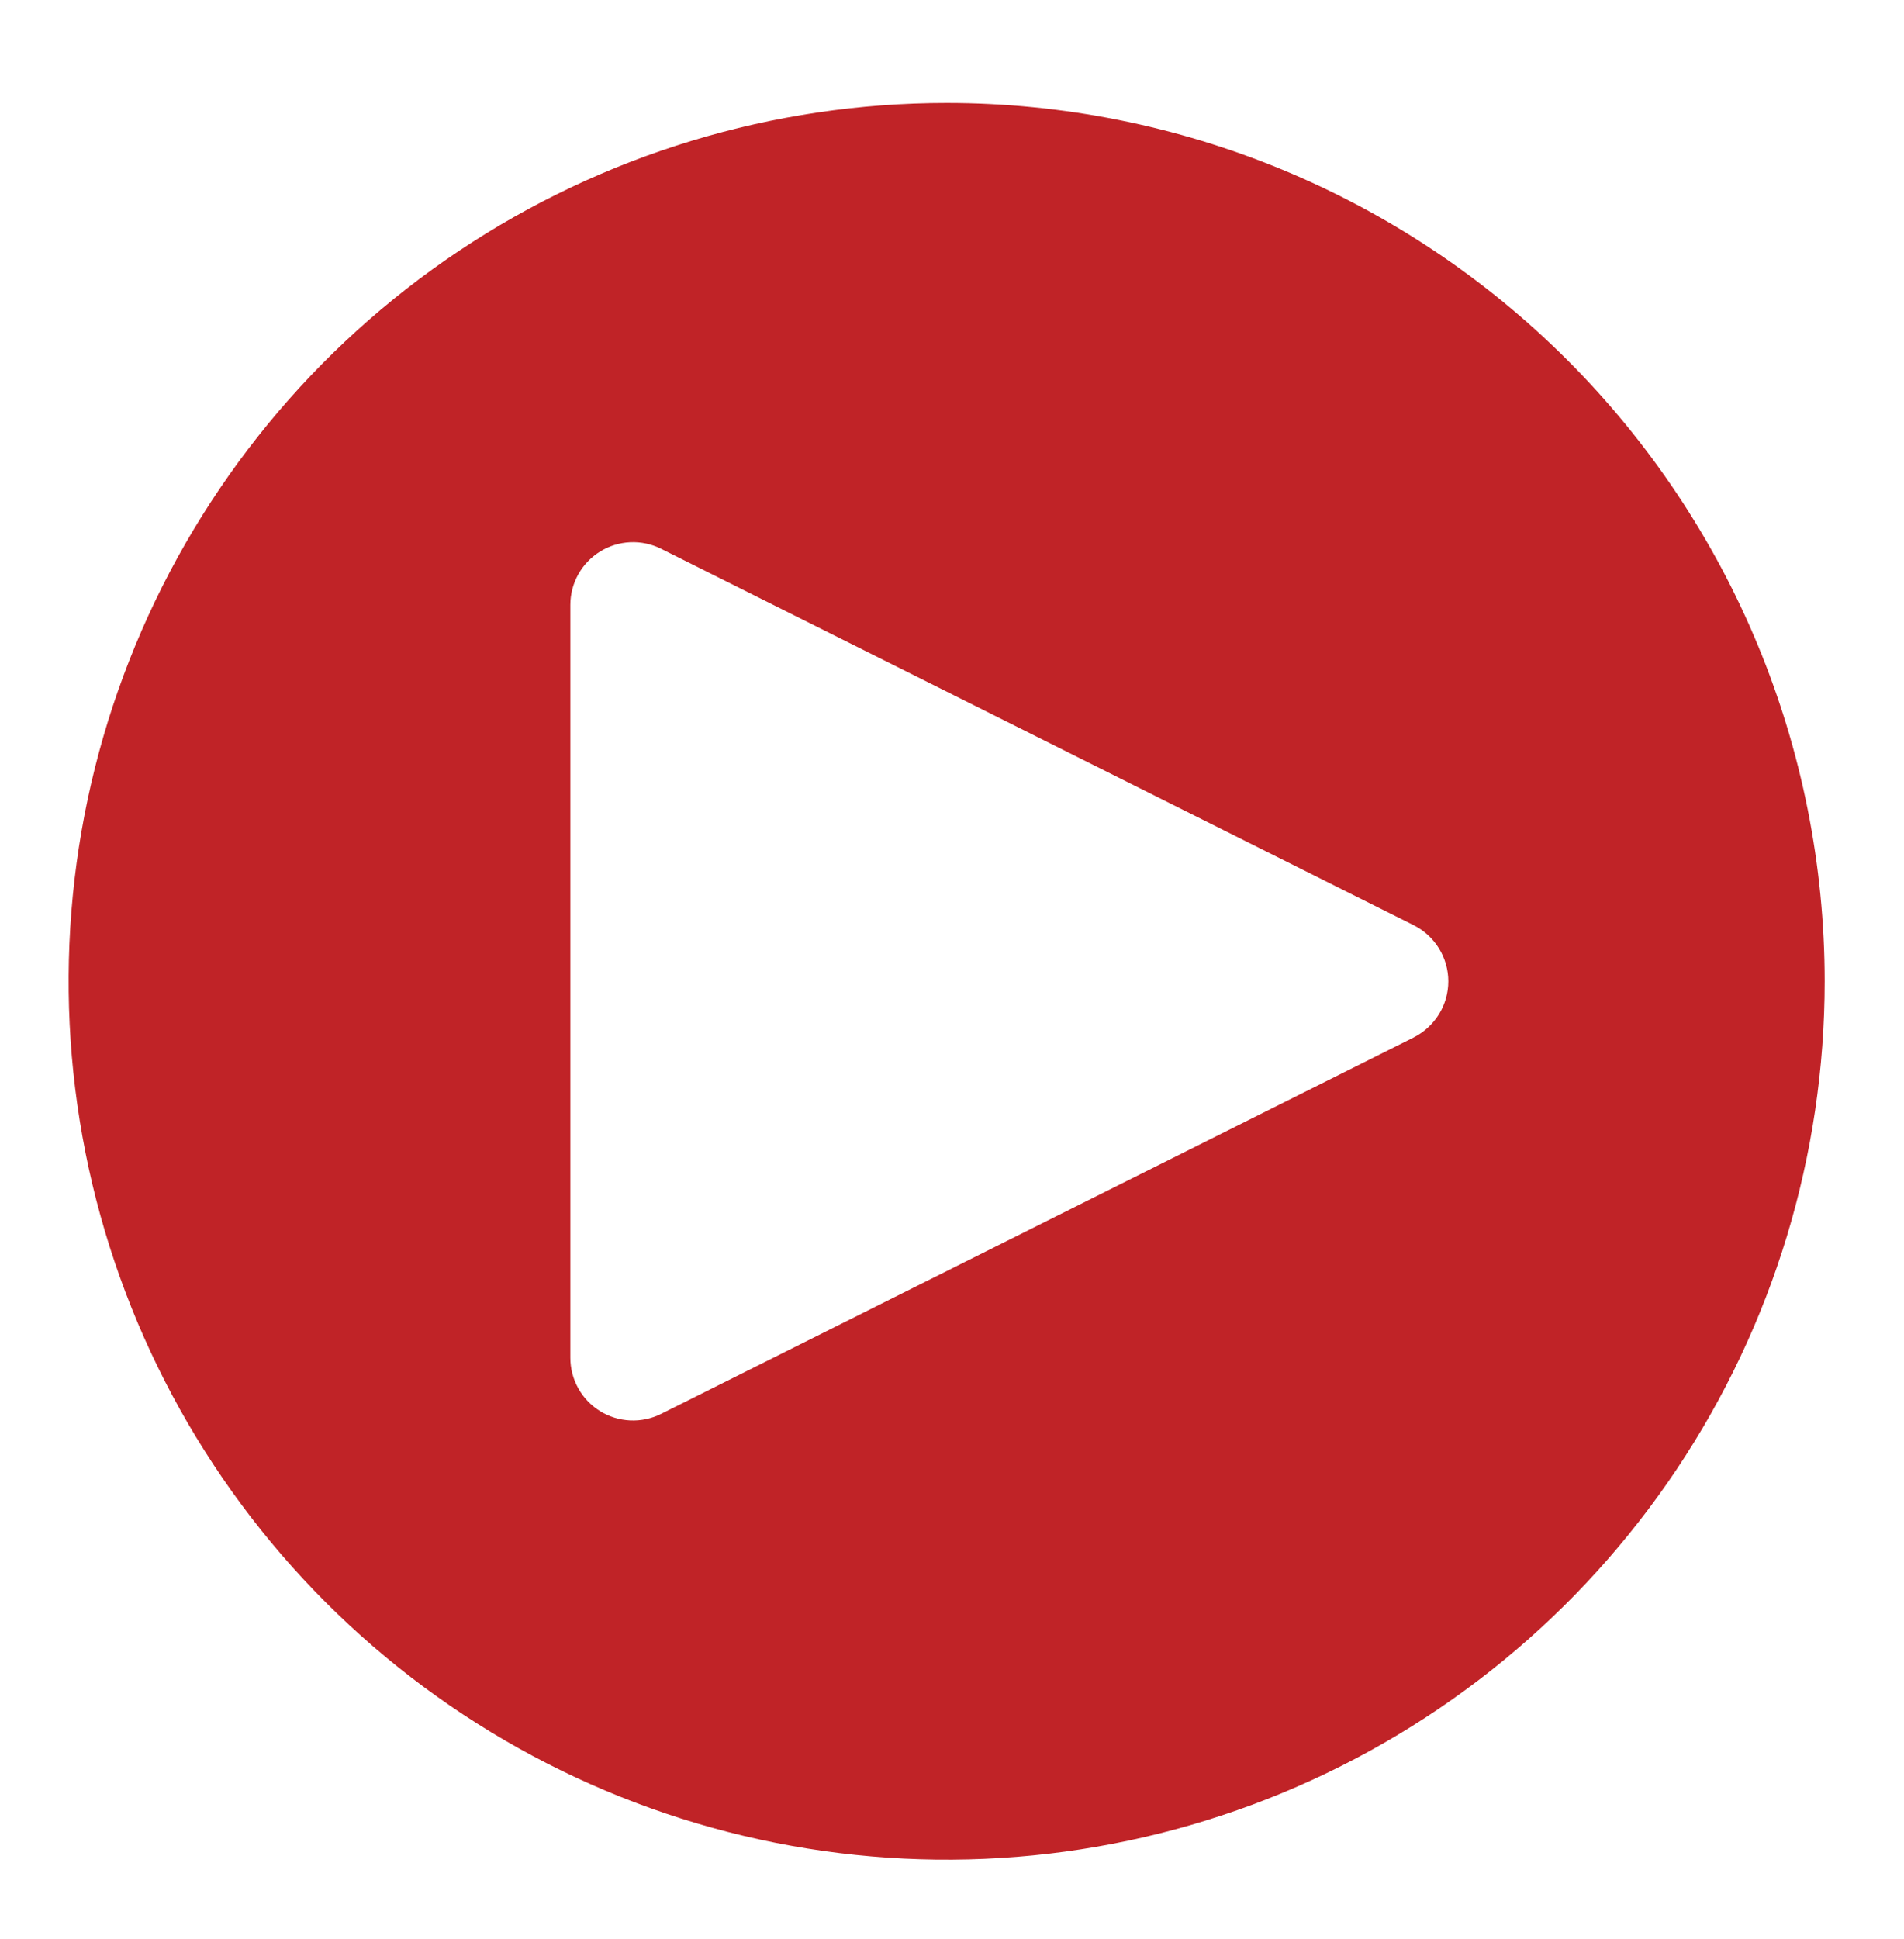 <svg width="111" height="113" viewBox="0 0 111 113" fill="none" xmlns="http://www.w3.org/2000/svg">
<g id="Vector" filter="url(#filter0_d_370_1000)">
<path d="M55.188 0C45.064 0 35.167 3.002 26.749 8.627C18.331 14.251 11.771 22.246 7.896 31.599C4.022 40.952 3.009 51.244 4.984 61.174C6.959 71.103 11.834 80.224 18.992 87.382C26.151 94.541 35.272 99.416 45.201 101.391C55.131 103.367 65.423 102.353 74.776 98.479C84.129 94.604 92.124 88.043 97.748 79.626C103.373 71.208 106.375 61.311 106.375 51.188C106.375 37.612 100.982 24.592 91.382 14.992C81.783 5.393 68.763 0 55.188 0ZM82.416 54.46L38.541 76.397C37.983 76.676 37.364 76.807 36.741 76.779C36.118 76.751 35.513 76.564 34.983 76.236C34.453 75.908 34.015 75.45 33.712 74.906C33.409 74.361 33.25 73.748 33.25 73.125V29.25C33.25 28.627 33.41 28.014 33.713 27.47C34.017 26.926 34.455 26.469 34.984 26.142C35.514 25.814 36.119 25.627 36.742 25.599C37.364 25.571 37.983 25.703 38.541 25.981L82.416 47.919C83.022 48.223 83.532 48.69 83.888 49.267C84.245 49.844 84.434 50.509 84.434 51.188C84.434 51.866 84.245 52.531 83.888 53.108C83.532 53.685 83.022 54.152 82.416 54.456" fill="#C02327"/>
</g>
<defs>
<filter id="filter0_d_370_1000" x="0" y="0" width="110.375" height="112.375" filterUnits="userSpaceOnUse" color-interpolation-filters="sRGB">
<feFlood flood-opacity="0" result="BackgroundImageFix"/>
<feColorMatrix in="SourceAlpha" type="matrix" values="0 0 0 0 0 0 0 0 0 0 0 0 0 0 0 0 0 0 127 0" result="hardAlpha"/>
<feOffset dy="6"/>
<feGaussianBlur stdDeviation="2"/>
<feComposite in2="hardAlpha" operator="out"/>
<feColorMatrix type="matrix" values="0 0 0 0 0 0 0 0 0 0 0 0 0 0 0 0 0 0 0.25 0"/>
<feBlend mode="normal" in2="BackgroundImageFix" result="effect1_dropShadow_370_1000"/>
<feBlend mode="normal" in="SourceGraphic" in2="effect1_dropShadow_370_1000" result="shape"/>
</filter>
</defs>
</svg>
